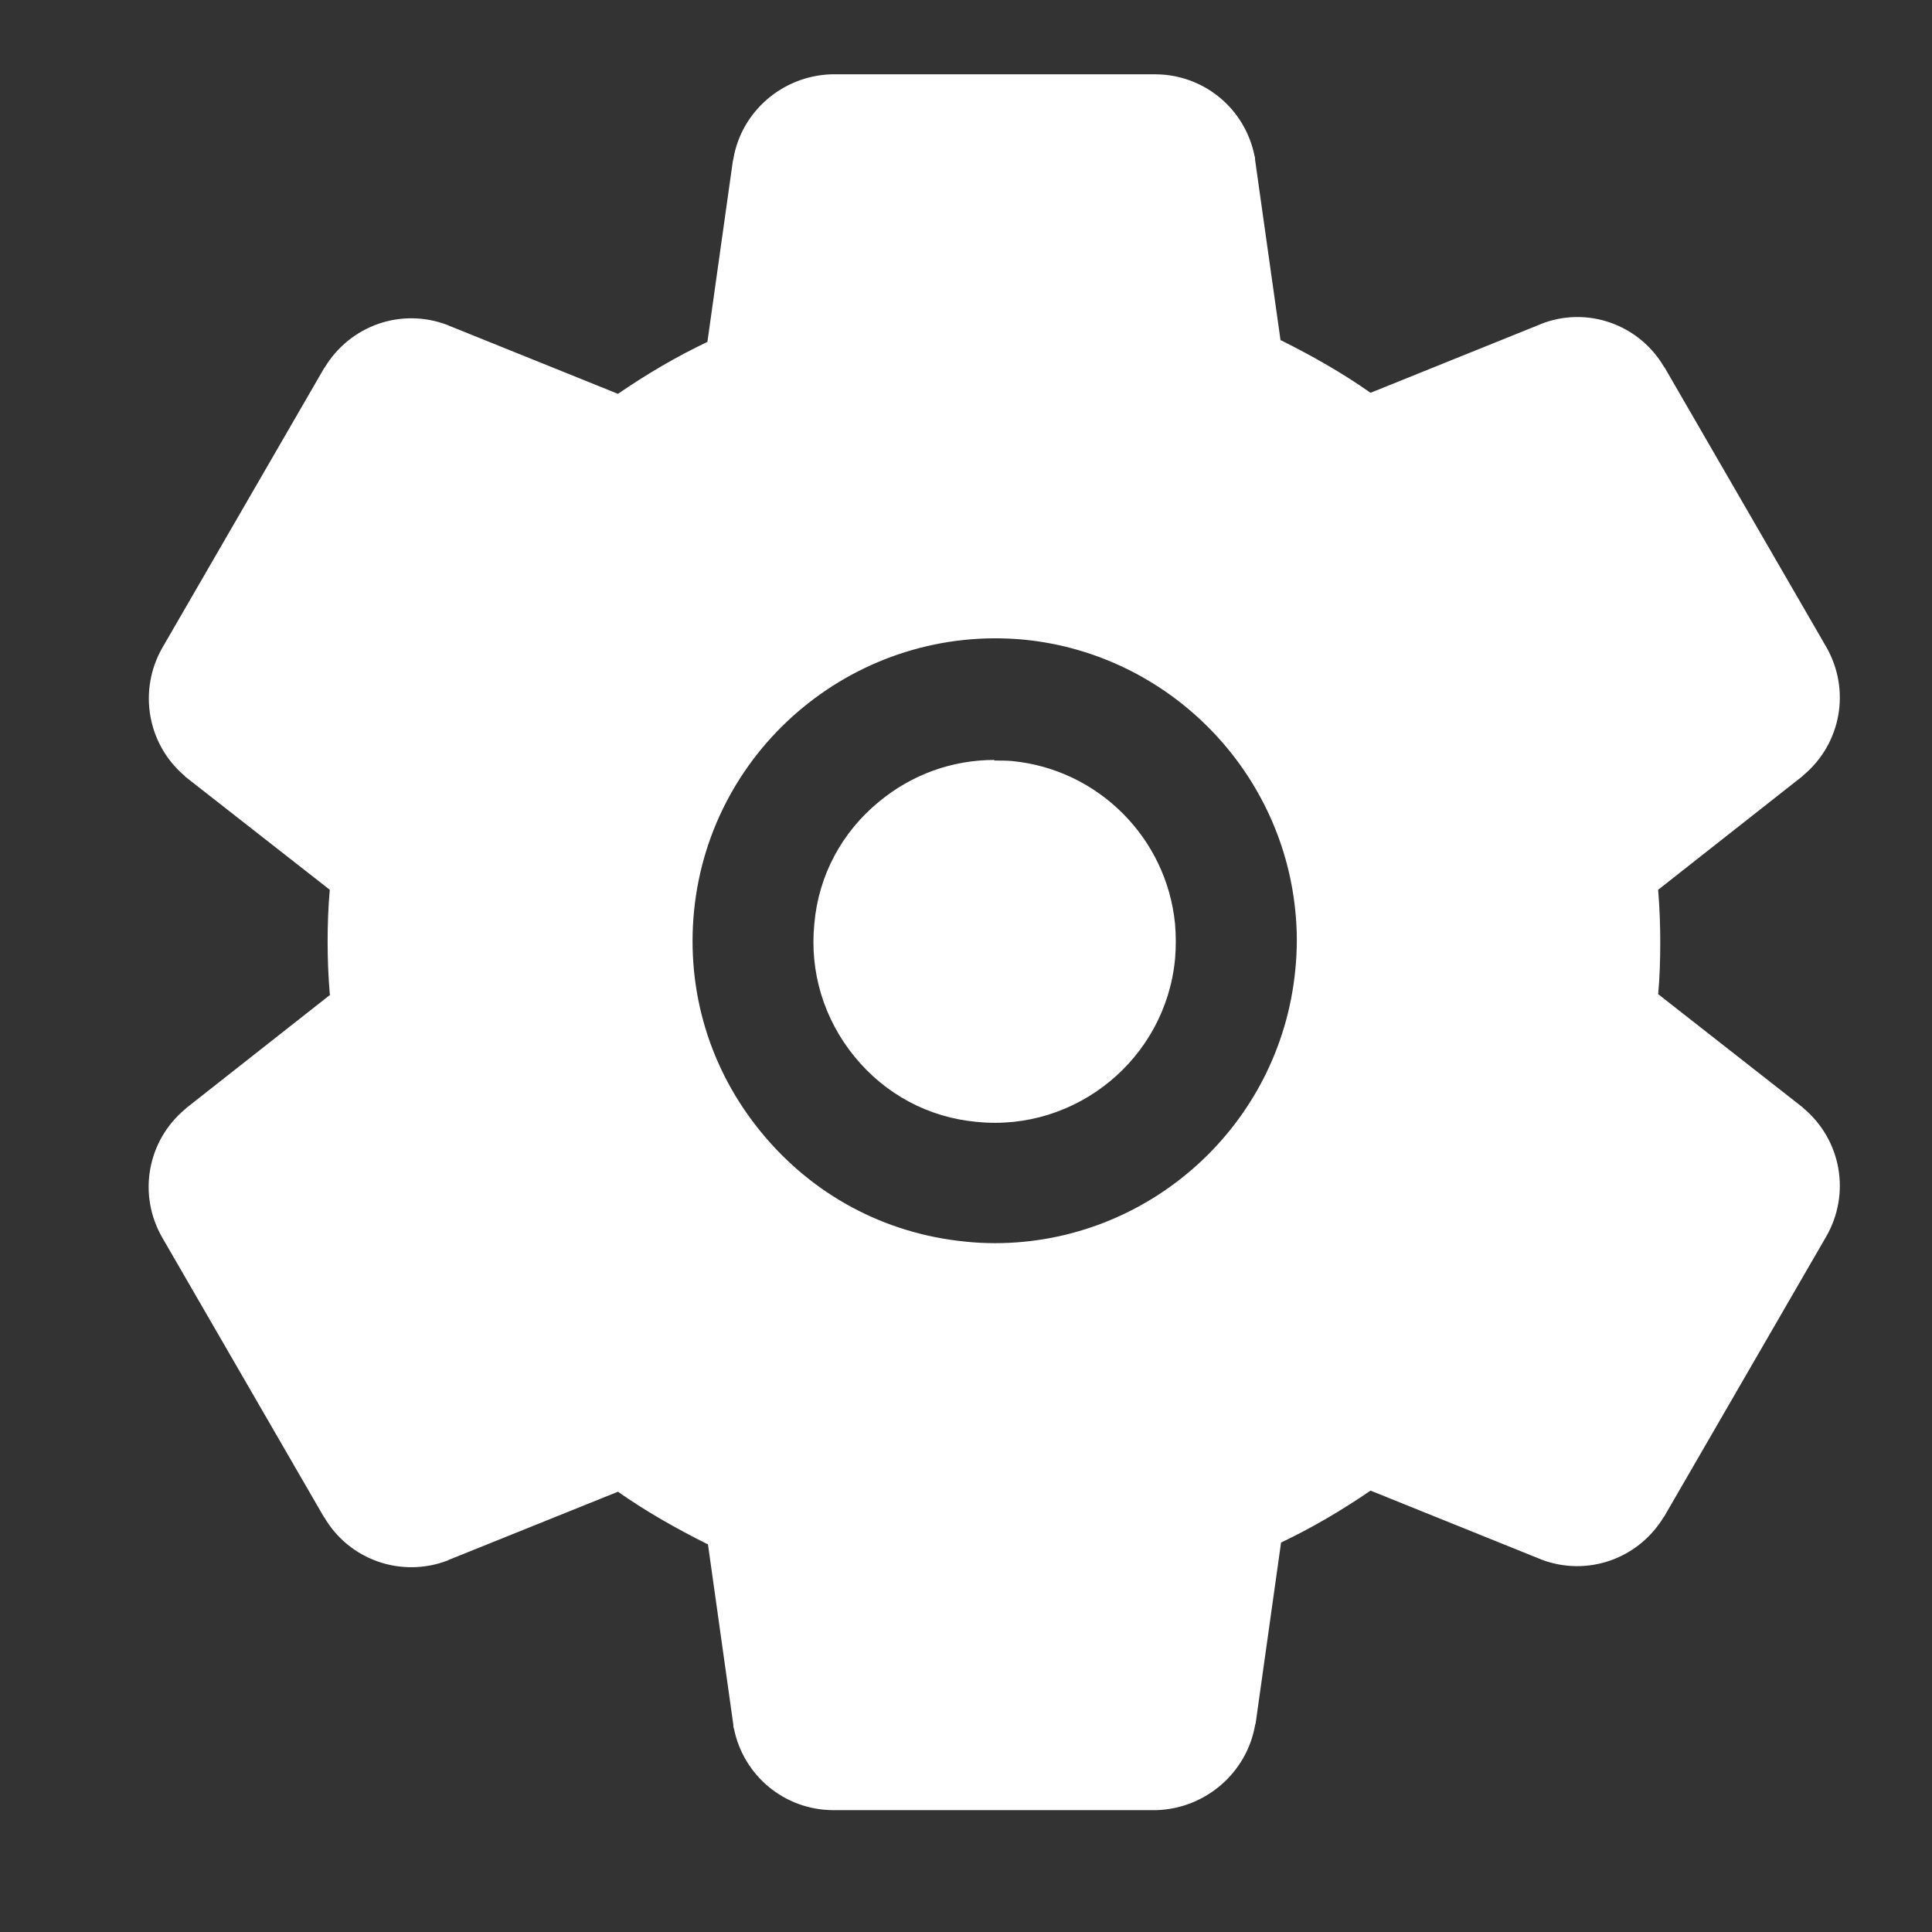 <svg width="26" height="26" viewBox="0 0 26 26" fill="none" xmlns="http://www.w3.org/2000/svg">
<rect x="0" y="0" width="26" height="26" fill="#333333" stroke="none"/>
<path fill-rule="evenodd" clip-rule="evenodd" d="M15.543 24.36H15.558H15.565C16.221 24.339 16.776 23.861 16.89 23.219C16.89 23.215 16.892 23.21 16.894 23.205C16.896 23.2 16.898 23.194 16.898 23.191L17.24 20.759C17.66 20.559 18.059 20.324 18.444 20.06L20.725 20.98C20.729 20.98 20.731 20.982 20.733 20.984C20.734 20.985 20.736 20.987 20.74 20.987C21.36 21.223 22.051 20.98 22.393 20.41C22.393 20.41 22.4 20.41 22.4 20.402L24.574 16.645C24.909 16.067 24.781 15.34 24.268 14.912L24.254 14.898L22.315 13.379C22.336 13.151 22.343 12.915 22.343 12.687V12.68C22.343 12.466 22.336 12.238 22.315 11.981V11.974L24.254 10.448L24.268 10.434C24.781 10.006 24.909 9.279 24.574 8.701L22.4 4.943C22.4 4.943 22.393 4.943 22.393 4.936C22.058 4.366 21.36 4.116 20.74 4.359C20.736 4.359 20.734 4.36 20.733 4.362C20.731 4.364 20.729 4.366 20.725 4.366L18.444 5.286C18.059 5.015 17.653 4.786 17.24 4.58H17.233L16.89 2.148C16.89 2.134 16.89 2.112 16.883 2.098C16.755 1.463 16.206 1.007 15.558 1H15.543H11.202H11.188C10.532 1.021 9.976 1.499 9.869 2.141C9.869 2.144 9.868 2.15 9.866 2.155C9.864 2.161 9.862 2.166 9.862 2.169L9.52 4.601C9.1 4.801 8.701 5.036 8.316 5.3L6.035 4.38C6.031 4.38 6.029 4.378 6.028 4.376C6.026 4.375 6.024 4.373 6.02 4.373C5.4 4.137 4.709 4.38 4.367 4.95C4.367 4.95 4.36 4.95 4.36 4.958L2.186 8.715C1.858 9.286 1.979 10.013 2.485 10.441C2.49 10.45 2.494 10.454 2.499 10.457C2.502 10.458 2.504 10.46 2.506 10.462L4.438 11.974C4.417 12.216 4.409 12.445 4.409 12.673C4.409 12.894 4.417 13.122 4.438 13.379L4.445 13.386L2.506 14.912L2.492 14.926C1.979 15.354 1.851 16.081 2.186 16.659L4.36 20.417C4.36 20.417 4.367 20.417 4.367 20.424C4.702 20.994 5.4 21.237 6.02 21.002C6.024 21.002 6.026 21 6.028 20.998C6.029 20.996 6.031 20.994 6.035 20.994L8.316 20.075C8.701 20.345 9.107 20.574 9.52 20.78H9.527L9.869 23.212C9.869 23.226 9.869 23.248 9.877 23.262C10.005 23.896 10.554 24.353 11.202 24.36H11.217H15.543ZM12.99 16.709C13.118 16.723 13.254 16.73 13.389 16.73C15.456 16.73 17.224 15.155 17.431 13.058C17.459 12.787 17.459 12.516 17.431 12.252C17.238 10.334 15.706 8.801 13.788 8.609C11.557 8.395 9.561 10.028 9.34 12.26C9.234 13.343 9.554 14.399 10.246 15.24C10.937 16.082 11.906 16.602 12.99 16.709ZM11.835 10.784C12.277 10.42 12.819 10.227 13.382 10.227V10.235C13.46 10.235 13.546 10.235 13.624 10.242C14.779 10.356 15.699 11.275 15.813 12.431C15.827 12.588 15.827 12.752 15.813 12.909C15.684 14.249 14.48 15.233 13.147 15.098C12.498 15.04 11.914 14.727 11.5 14.22C11.087 13.714 10.894 13.08 10.959 12.431C11.015 11.782 11.329 11.197 11.835 10.784Z" fill="white"/>
</svg>
